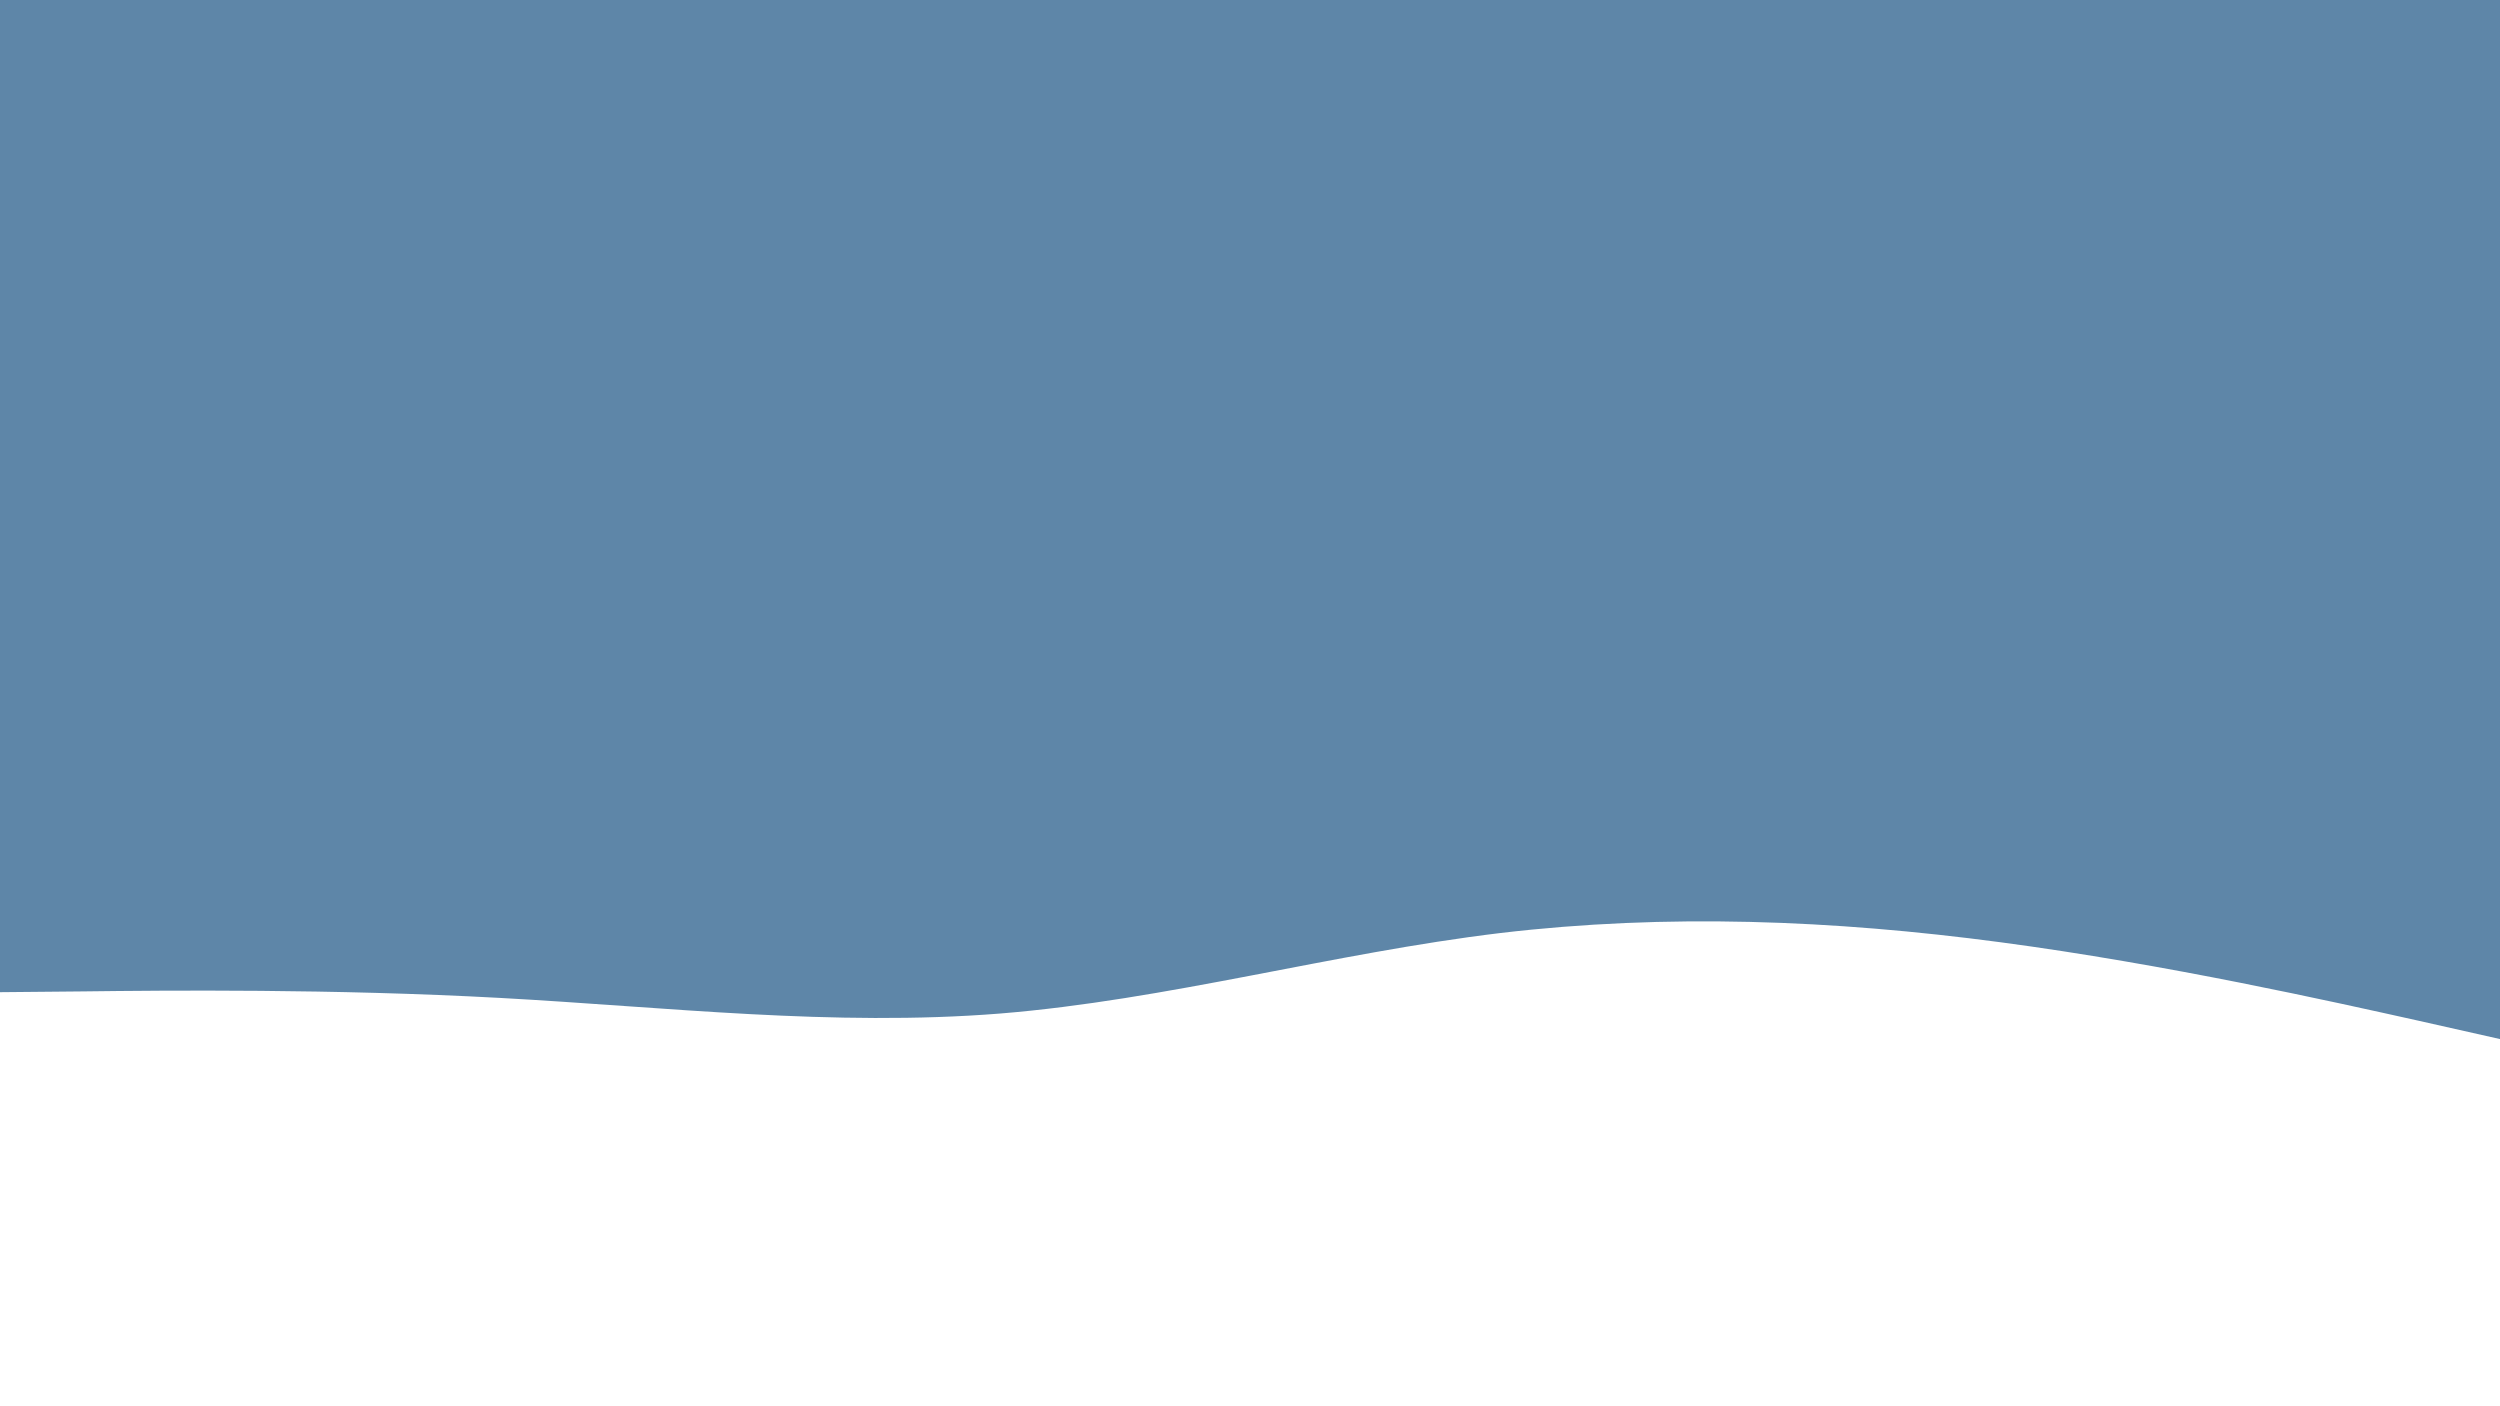 <svg id="visual" viewBox="0 0 960 540" width="960" height="540" xmlns="http://www.w3.org/2000/svg" xmlns:xlink="http://www.w3.org/1999/xlink" version="1.1"><rect x="0" y="0" width="960" height="540" fill="#5e86a8"></rect><path d="M0 381L32 380.7C64 380.3 128 379.7 192 383.2C256 386.7 320 394.3 384 389.2C448 384 512 366 576 358.3C640 350.7 704 353.3 768 361.8C832 370.3 896 384.7 928 391.8L960 399L960 541L928 541C896 541 832 541 768 541C704 541 640 541 576 541C512 541 448 541 384 541C320 541 256 541 192 541C128 541 64 541 32 541L0 541Z" fill="#FFFFFF" stroke-linecap="round" stroke-linejoin="miter"></path></svg>